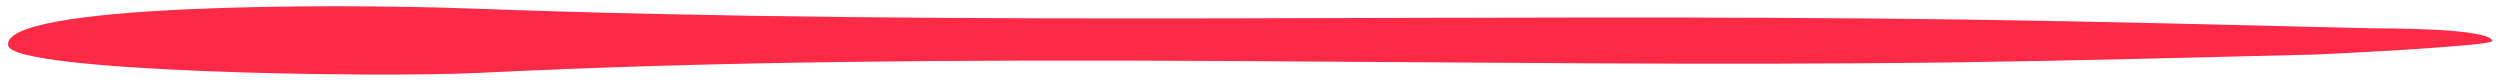 <svg width="208" height="7" viewBox="0 0 208 7" fill="none" xmlns="http://www.w3.org/2000/svg">
<path d="M0.677 3.785C0.051 0.315 27.554 0.28 39.179 0.71C80.615 2.242 122.116 1.052 163.59 1.63C174.797 1.786 186.001 2.087 197.206 2.35C198.064 2.37 207.065 2.303 207.369 3.4C207.488 3.83 193.332 4.519 192.624 4.537C182.777 4.776 172.934 5.046 163.085 5.181C122.061 5.74 80.89 4.036 39.924 6.06C31.301 6.486 1.08 6.024 0.677 3.785Z" fill="#FC2947"/>
</svg>
